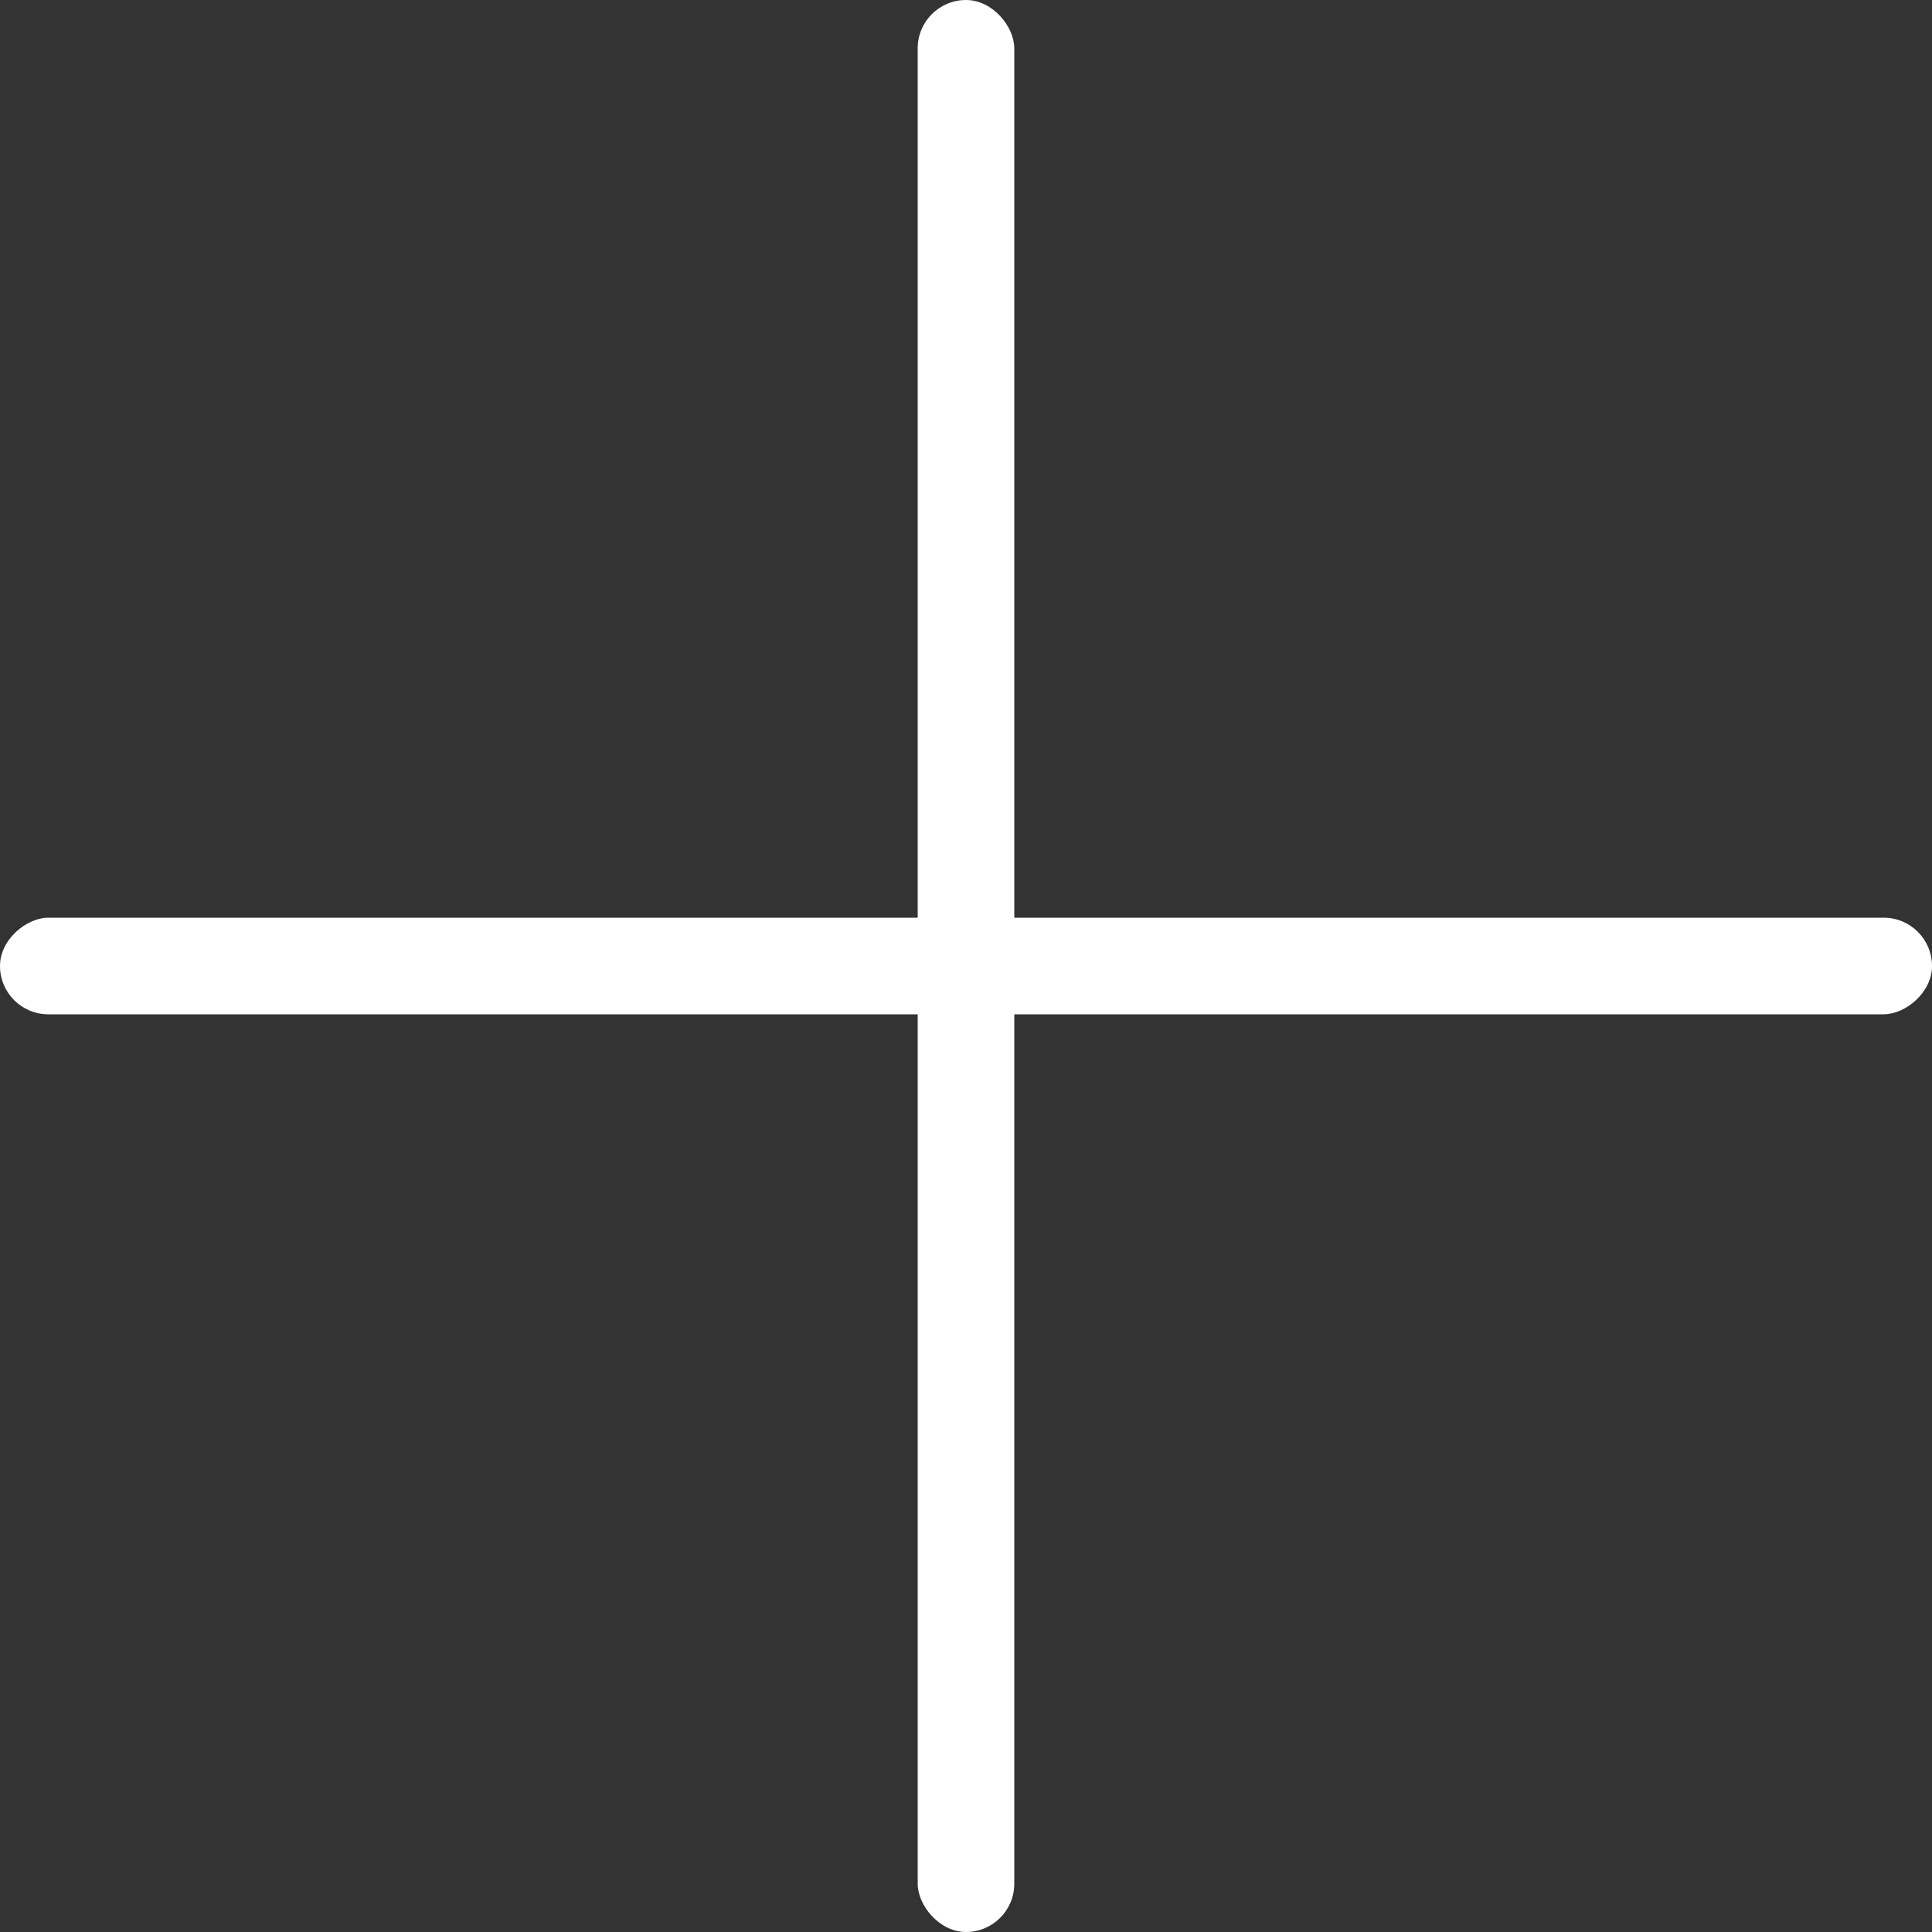 <svg width="40" height="40" viewBox="0 0 40 40" fill="none" xmlns="http://www.w3.org/2000/svg">
<rect x="0" y="0" width="40" height="40" fill="#333333" stroke="none"/>
<g clip-path="url(#clip0_205_2)">
<rect x="19" width="2" height="40" rx="1" fill="white"/>
<rect y="21" width="2" height="40" rx="1" transform="rotate(-90 0 21)" fill="white"/>
</g>
<defs>
<clipPath id="clip0_205_2">
<rect width="40" height="40" fill="white"/>
</clipPath>
</defs>
</svg>
